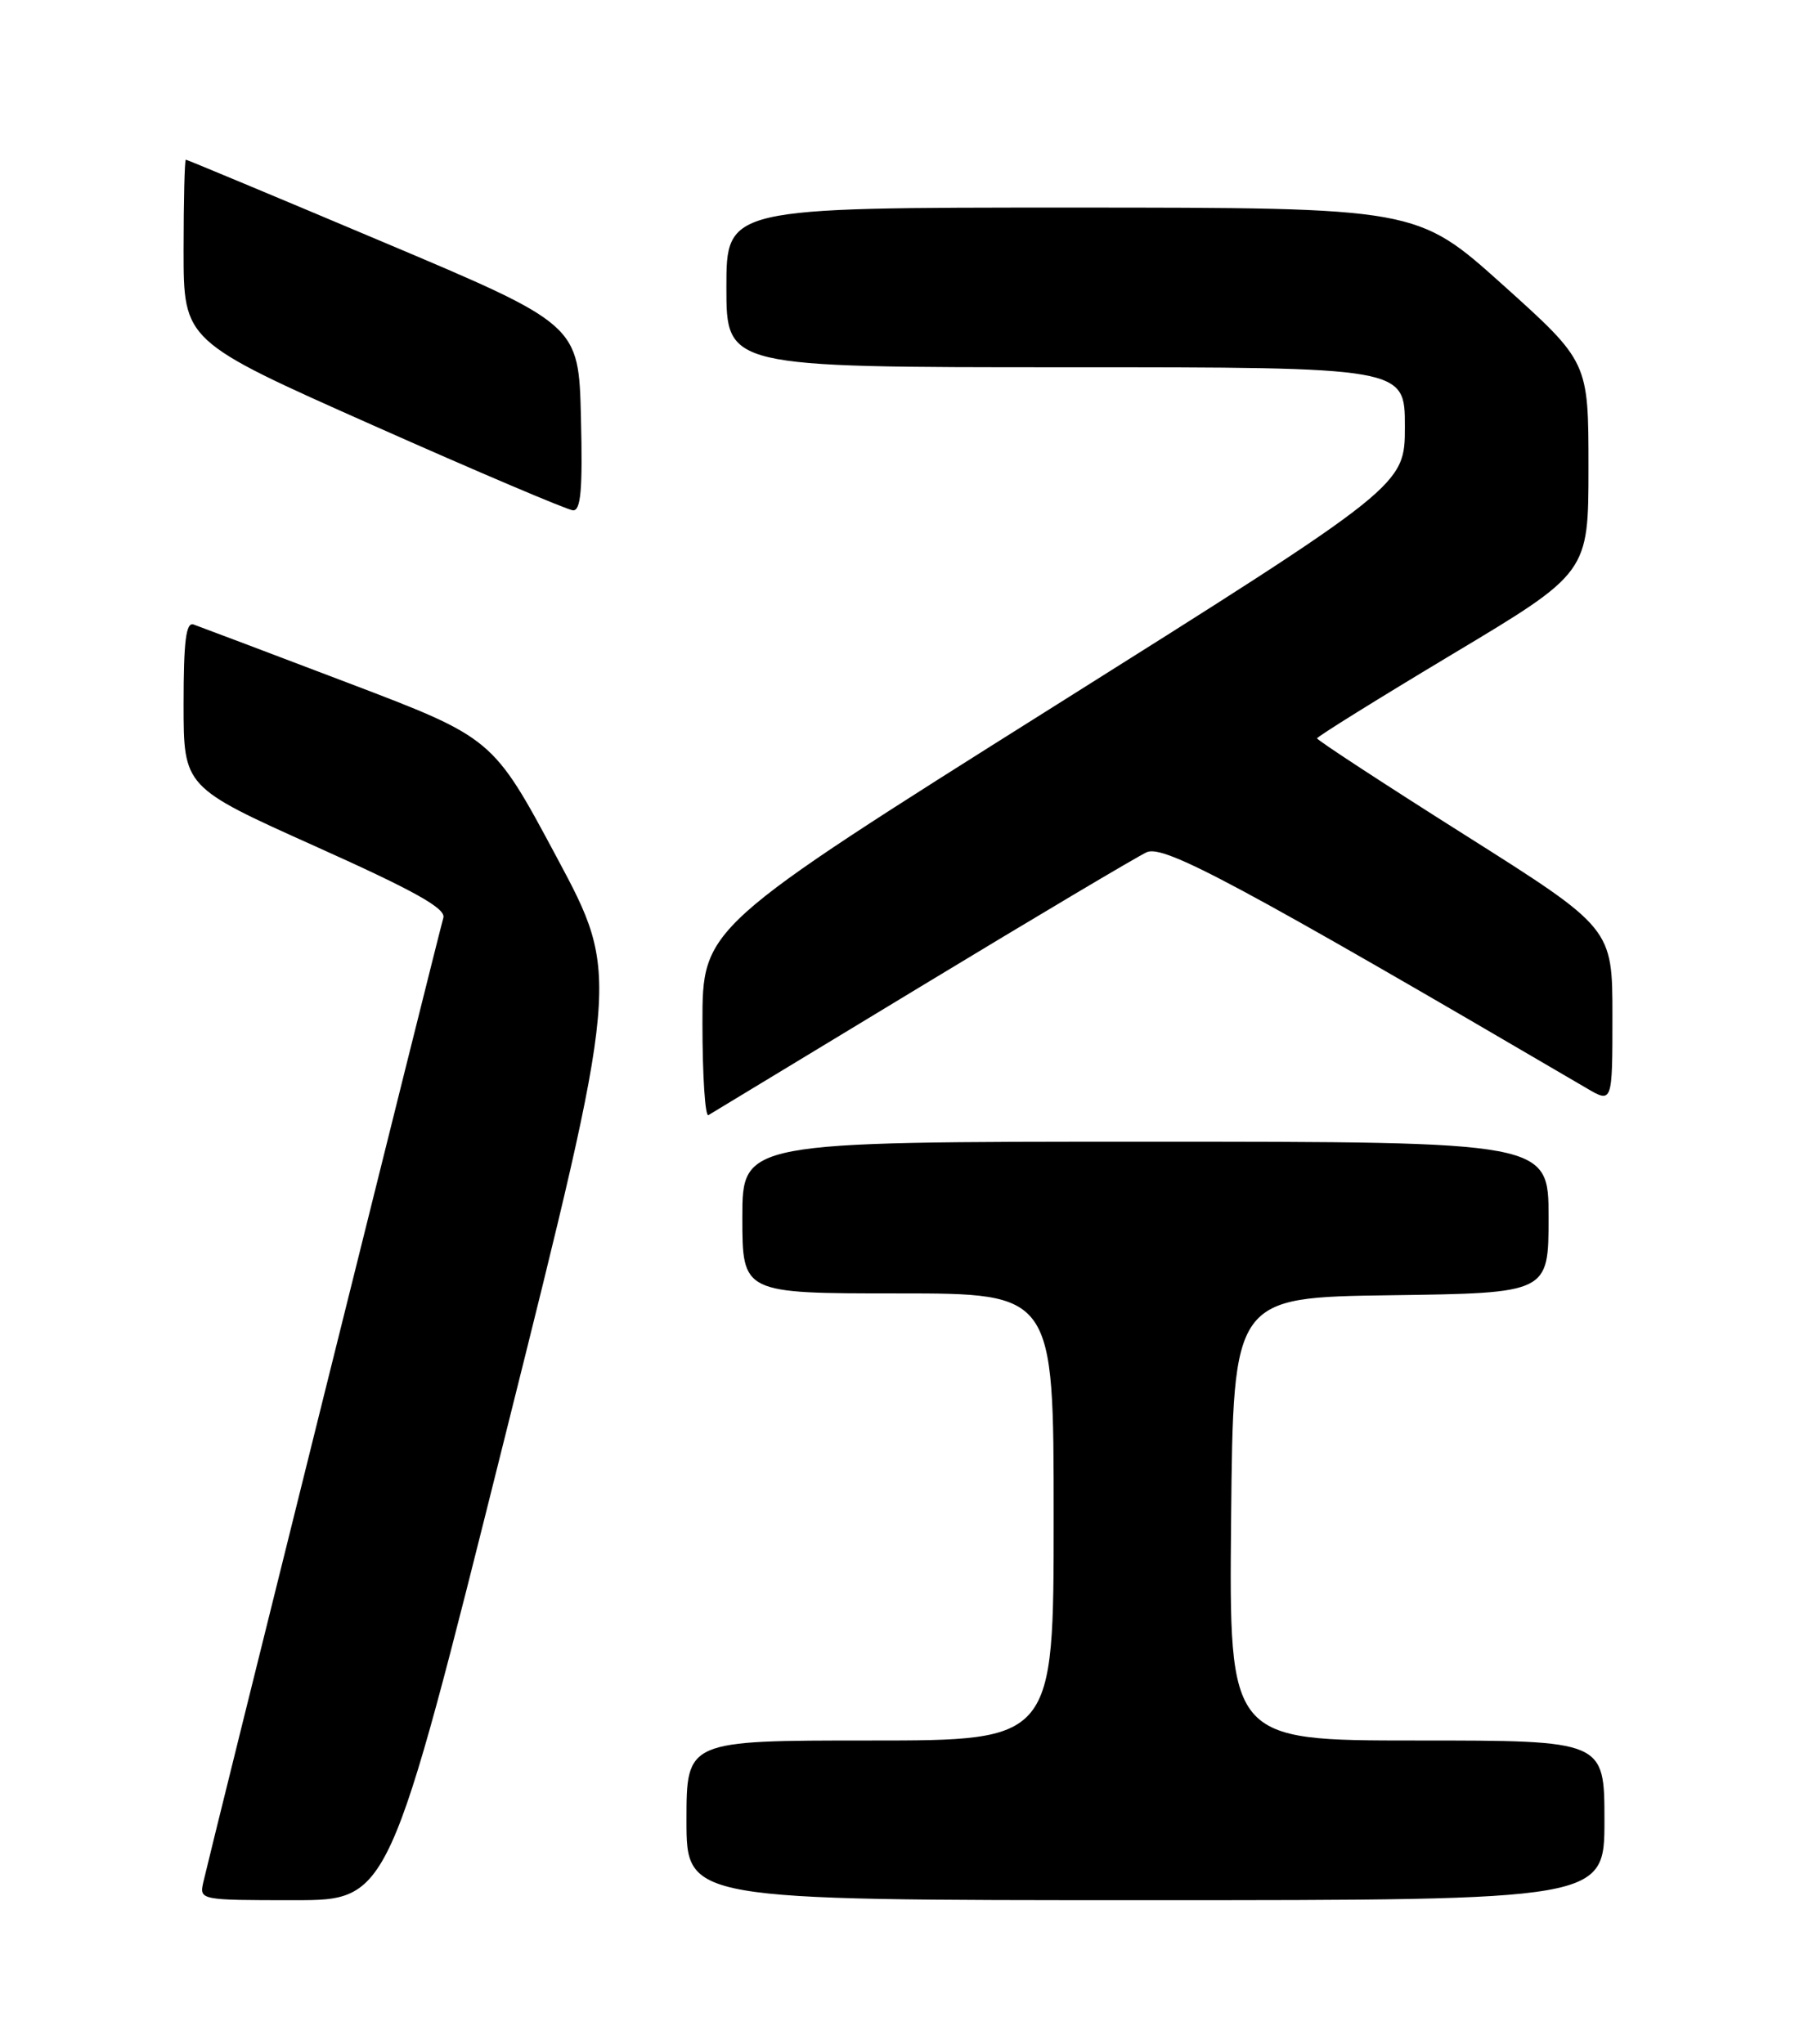 <?xml version="1.0" encoding="UTF-8" standalone="no"?>
<!DOCTYPE svg PUBLIC "-//W3C//DTD SVG 1.1//EN" "http://www.w3.org/Graphics/SVG/1.1/DTD/svg11.dtd" >
<svg xmlns="http://www.w3.org/2000/svg" xmlns:xlink="http://www.w3.org/1999/xlink" version="1.1" viewBox="0 0 226 256">
 <g >
 <path fill="currentColor"
d=" M 63.22 180.11 C 77.70 122.22 77.70 122.22 69.72 107.33 C 61.74 92.43 61.74 92.43 43.62 85.54 C 33.65 81.75 24.94 78.46 24.25 78.22 C 23.30 77.89 23.00 80.30 23.00 88.19 C 23.00 98.59 23.00 98.59 39.50 106.00 C 52.00 111.61 55.89 113.79 55.54 114.96 C 55.04 116.62 26.31 232.03 25.47 235.75 C 24.97 237.99 25.04 238.00 36.86 238.00 C 48.75 238.00 48.75 238.00 63.22 180.11 Z  M 201.00 228.00 C 201.00 218.00 201.00 218.00 177.48 218.00 C 153.97 218.00 153.97 218.00 154.23 190.25 C 154.50 162.50 154.50 162.50 174.25 162.23 C 194.00 161.96 194.00 161.96 194.00 152.48 C 194.00 143.00 194.00 143.00 143.50 143.00 C 93.00 143.00 93.00 143.00 93.00 152.50 C 93.00 162.00 93.00 162.00 112.50 162.00 C 132.00 162.00 132.00 162.00 132.00 190.00 C 132.00 218.00 132.00 218.00 109.00 218.00 C 86.00 218.00 86.00 218.00 86.00 228.00 C 86.00 238.00 86.00 238.00 143.50 238.00 C 201.00 238.00 201.00 238.00 201.00 228.00 Z  M 115.47 123.49 C 129.75 114.84 142.44 107.30 143.66 106.74 C 145.82 105.76 155.27 110.83 198.75 136.29 C 202.00 138.20 202.00 138.20 202.00 127.23 C 202.00 116.26 202.00 116.26 183.50 104.57 C 173.32 98.14 165.00 92.70 165.00 92.48 C 165.00 92.27 172.65 87.51 182.00 81.91 C 199.00 71.73 199.00 71.73 199.00 58.53 C 199.00 45.32 199.00 45.32 188.25 35.66 C 177.50 26.01 177.50 26.01 134.25 26.00 C 91.00 26.00 91.00 26.00 91.00 36.00 C 91.00 46.00 91.00 46.00 133.50 46.00 C 176.00 46.00 176.00 46.00 176.00 53.41 C 176.00 60.82 176.00 60.82 132.00 88.50 C 88.00 116.18 88.00 116.18 88.00 128.15 C 88.00 134.73 88.34 139.92 88.75 139.67 C 89.16 139.43 101.18 132.15 115.47 123.49 Z  M 72.78 52.33 C 72.50 40.66 72.50 40.66 48.03 30.33 C 34.57 24.65 23.43 20.00 23.28 20.00 C 23.13 20.00 23.00 25.11 23.00 31.36 C 23.00 42.72 23.00 42.72 46.75 53.28 C 59.81 59.09 71.08 63.87 71.78 63.92 C 72.77 63.98 73.00 61.33 72.78 52.33 Z "/>
</g>
</svg>